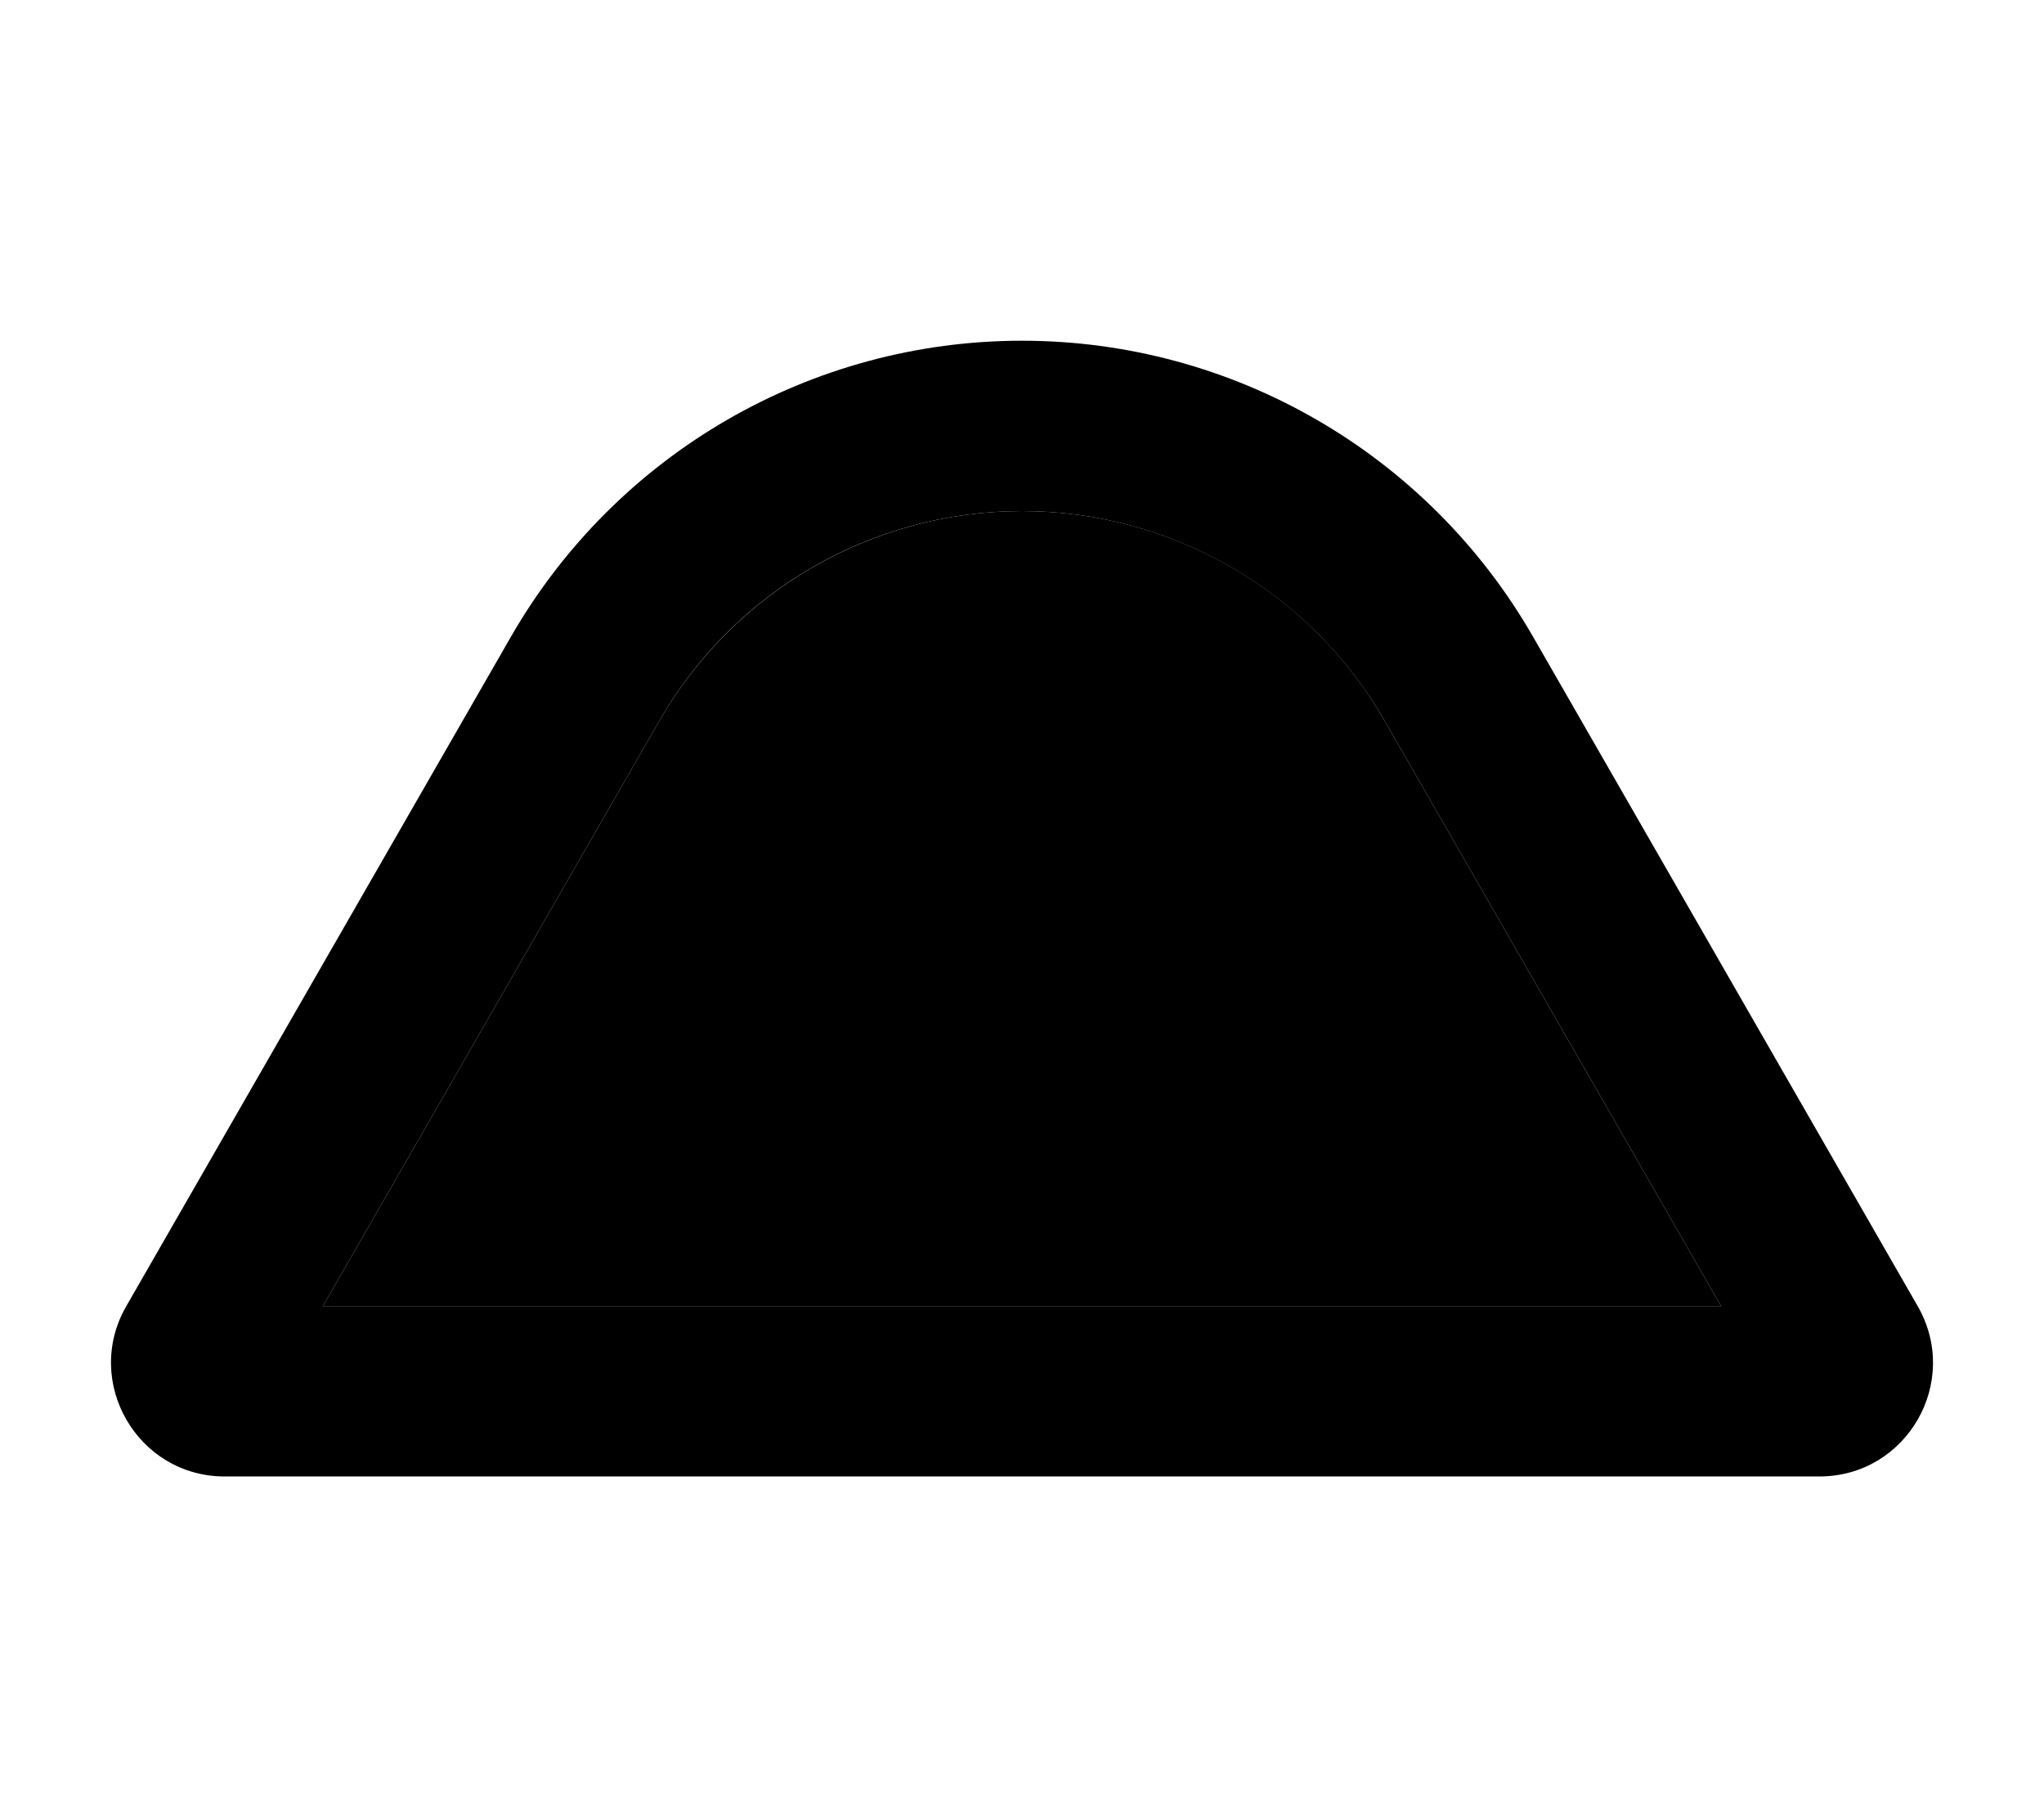 <svg xmlns="http://www.w3.org/2000/svg" viewBox="0 0 576 512"><path class="pr-icon-duotone-secondary" d="M91 368L485 368 390.2 203.1c-21-36.6-60-59.1-102.2-59.1s-81.2 22.6-102.2 59.1L91 368z"/><path class="pr-icon-duotone-primary" d="M485 368L91 368l94.8-164.9c21-36.6 60-59.1 102.2-59.1s81.2 22.6 102.2 59.1L485 368zM288 96c-59.4 0-114.2 31.7-143.9 83.2L35.6 368c-12.3 21.3 3.1 48 27.7 48l449.4 0c24.6 0 40-26.6 27.7-48L431.9 179.2C402.2 127.7 347.4 96 288 96z"/></svg>